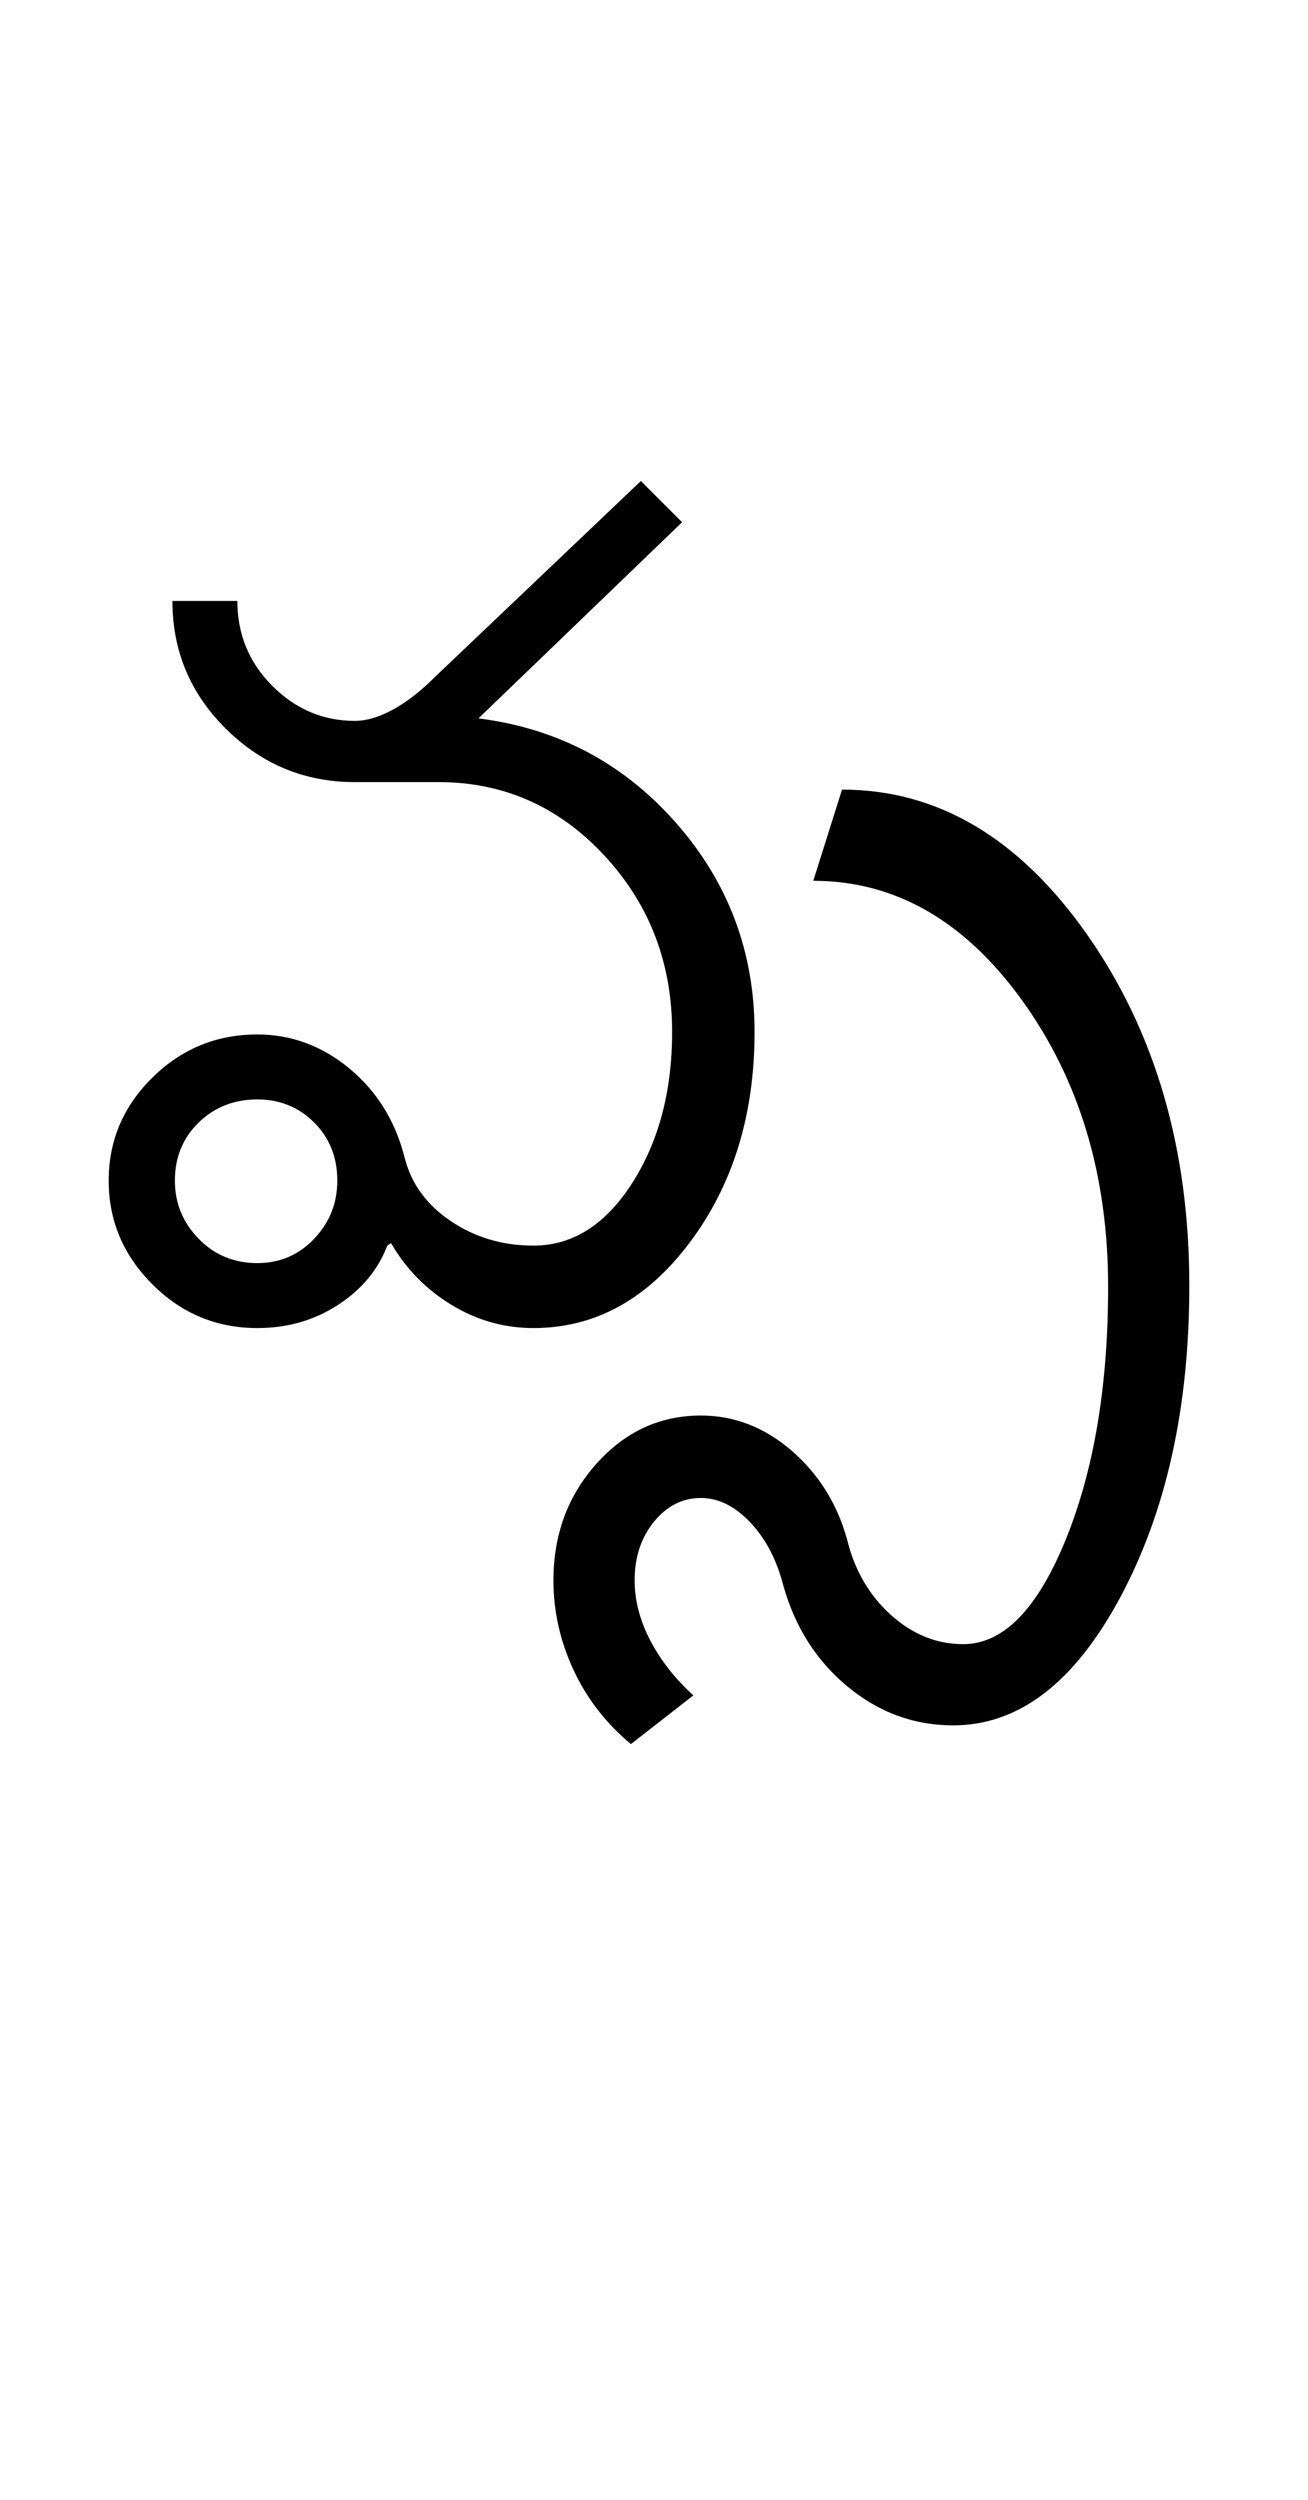 <?xml version="1.0" encoding="UTF-8"?>
<svg xmlns="http://www.w3.org/2000/svg" xmlns:xlink="http://www.w3.org/1999/xlink" width="261.75pt" height="500.25pt" viewBox="0 0 261.75 500.25" version="1.1">
<defs>
<g>
<symbol overflow="visible" id="glyph0-0">
<path style="stroke:none;" d="M 8.5 0 L 8.5 -170.5 L 76.5 -170.5 L 76.5 0 Z M 17 -8.5 L 68 -8.5 L 68 -162 L 17 -162 Z M 17 -8.5 "/>
</symbol>
<symbol overflow="visible" id="glyph0-1">
<path style="stroke:none;" d="M 19 -29.5 C 19 -25 20.582 -21.125 23.75 -17.875 C 26.914 -14.625 30.832 -13 35.5 -13 C 40 -13 43.789 -14.625 46.875 -17.875 C 49.957 -21.125 51.5 -25 51.5 -29.5 C 51.5 -34.164 49.957 -38.039 46.875 -41.125 C 43.789 -44.207 40 -45.75 35.5 -45.75 C 30.832 -45.75 26.914 -44.207 23.75 -41.125 C 20.582 -38.039 19 -34.164 19 -29.5 Z M 5.75 -29.5 C 5.75 -37.5 8.664 -44.375 14.5 -50.125 C 20.332 -55.875 27.332 -58.75 35.5 -58.75 C 42.332 -58.75 48.5 -56.457 54 -51.875 C 59.5 -47.289 63.164 -41.332 65 -34 C 66.332 -28.832 69.414 -24.625 74.25 -21.375 C 79.082 -18.125 84.582 -16.5 90.75 -16.5 C 98.582 -16.5 105.164 -20.664 110.5 -29 C 115.832 -37.332 118.5 -47.414 118.5 -59.25 C 118.5 -73.082 113.957 -84.875 104.875 -94.625 C 95.789 -104.375 84.75 -109.25 71.75 -109.25 L 55 -109.25 C 45 -109.25 36.414 -112.789 29.25 -119.875 C 22.082 -126.957 18.5 -135.5 18.5 -145.5 L 31.5 -145.5 C 31.5 -138.832 33.832 -133.164 38.5 -128.5 C 43.164 -123.832 48.664 -121.5 55 -121.5 C 57.332 -121.5 59.875 -122.25 62.625 -123.75 C 65.375 -125.25 68.164 -127.414 71 -130.25 L 112.25 -169.5 L 120.5 -161.25 L 79.75 -122 C 95.582 -120 108.75 -113.039 119.25 -101.125 C 129.75 -89.207 135 -75.25 135 -59.25 C 135 -42.75 130.707 -28.75 122.125 -17.25 C 113.539 -5.75 103.082 0 90.75 0 C 84.914 0 79.457 -1.539 74.375 -4.625 C 69.289 -7.707 65.25 -11.832 62.25 -17 L 61.5 -16.5 C 59.664 -11.664 56.375 -7.707 51.625 -4.625 C 46.875 -1.539 41.5 0 35.5 0 C 27.332 0 20.332 -2.914 14.5 -8.75 C 8.664 -14.582 5.75 -21.5 5.75 -29.5 Z M 5.75 -29.5 "/>
</symbol>
<symbol overflow="visible" id="glyph0-2">
<path style="stroke:none;" d="M -49.25 50.5 C -49.25 41.332 -46.375 33.539 -40.625 27.125 C -34.875 20.707 -27.914 17.5 -19.75 17.5 C -13.082 17.5 -7.039 19.832 -1.625 24.5 C 3.789 29.164 7.5 35.082 9.5 42.25 C 11 48.414 13.914 53.457 18.25 57.375 C 22.582 61.289 27.414 63.25 32.75 63.25 C 40.75 63.25 47.582 56.289 53.25 42.375 C 58.914 28.457 61.75 11.582 61.75 -8.25 C 61.75 -30.582 56 -49.707 44.5 -65.625 C 33 -81.539 19.082 -89.5 2.75 -89.5 L 8.5 -107.75 C 27.664 -107.75 44.039 -98.039 57.625 -78.625 C 71.207 -59.207 78 -35.832 78 -8.5 C 78 15.832 73.414 36.582 64.25 53.75 C 55.082 70.914 43.914 79.5 30.75 79.5 C 22.914 79.5 15.875 76.914 9.625 71.75 C 3.375 66.582 -0.914 59.832 -3.25 51.5 C -4.582 46.332 -6.789 42.125 -9.875 38.875 C -12.957 35.625 -16.25 34 -19.75 34 C -23.414 34 -26.539 35.582 -29.125 38.75 C -31.707 41.914 -33 45.832 -33 50.5 C -33 54.5 -31.957 58.5 -29.875 62.5 C -27.789 66.5 -24.914 70.164 -21.25 73.5 L -33.75 83.25 C -38.75 79.082 -42.582 74.125 -45.25 68.375 C -47.914 62.625 -49.25 56.664 -49.25 50.5 Z M -49.25 50.5 "/>
</symbol>
</g>
</defs>
<g id="surface1">
<rect x="0" y="0" width="261.75" height="500.25" style="fill:rgb(100%,100%,100%);fill-opacity:1;stroke:none;"/>
<g style="fill:rgb(0%,0%,0%);fill-opacity:1;">
  <use xlink:href="#glyph0-1" x="16" y="265.75"/>
  <use xlink:href="#glyph0-2" x="160" y="265.75"/>
</g>
</g>
</svg>
